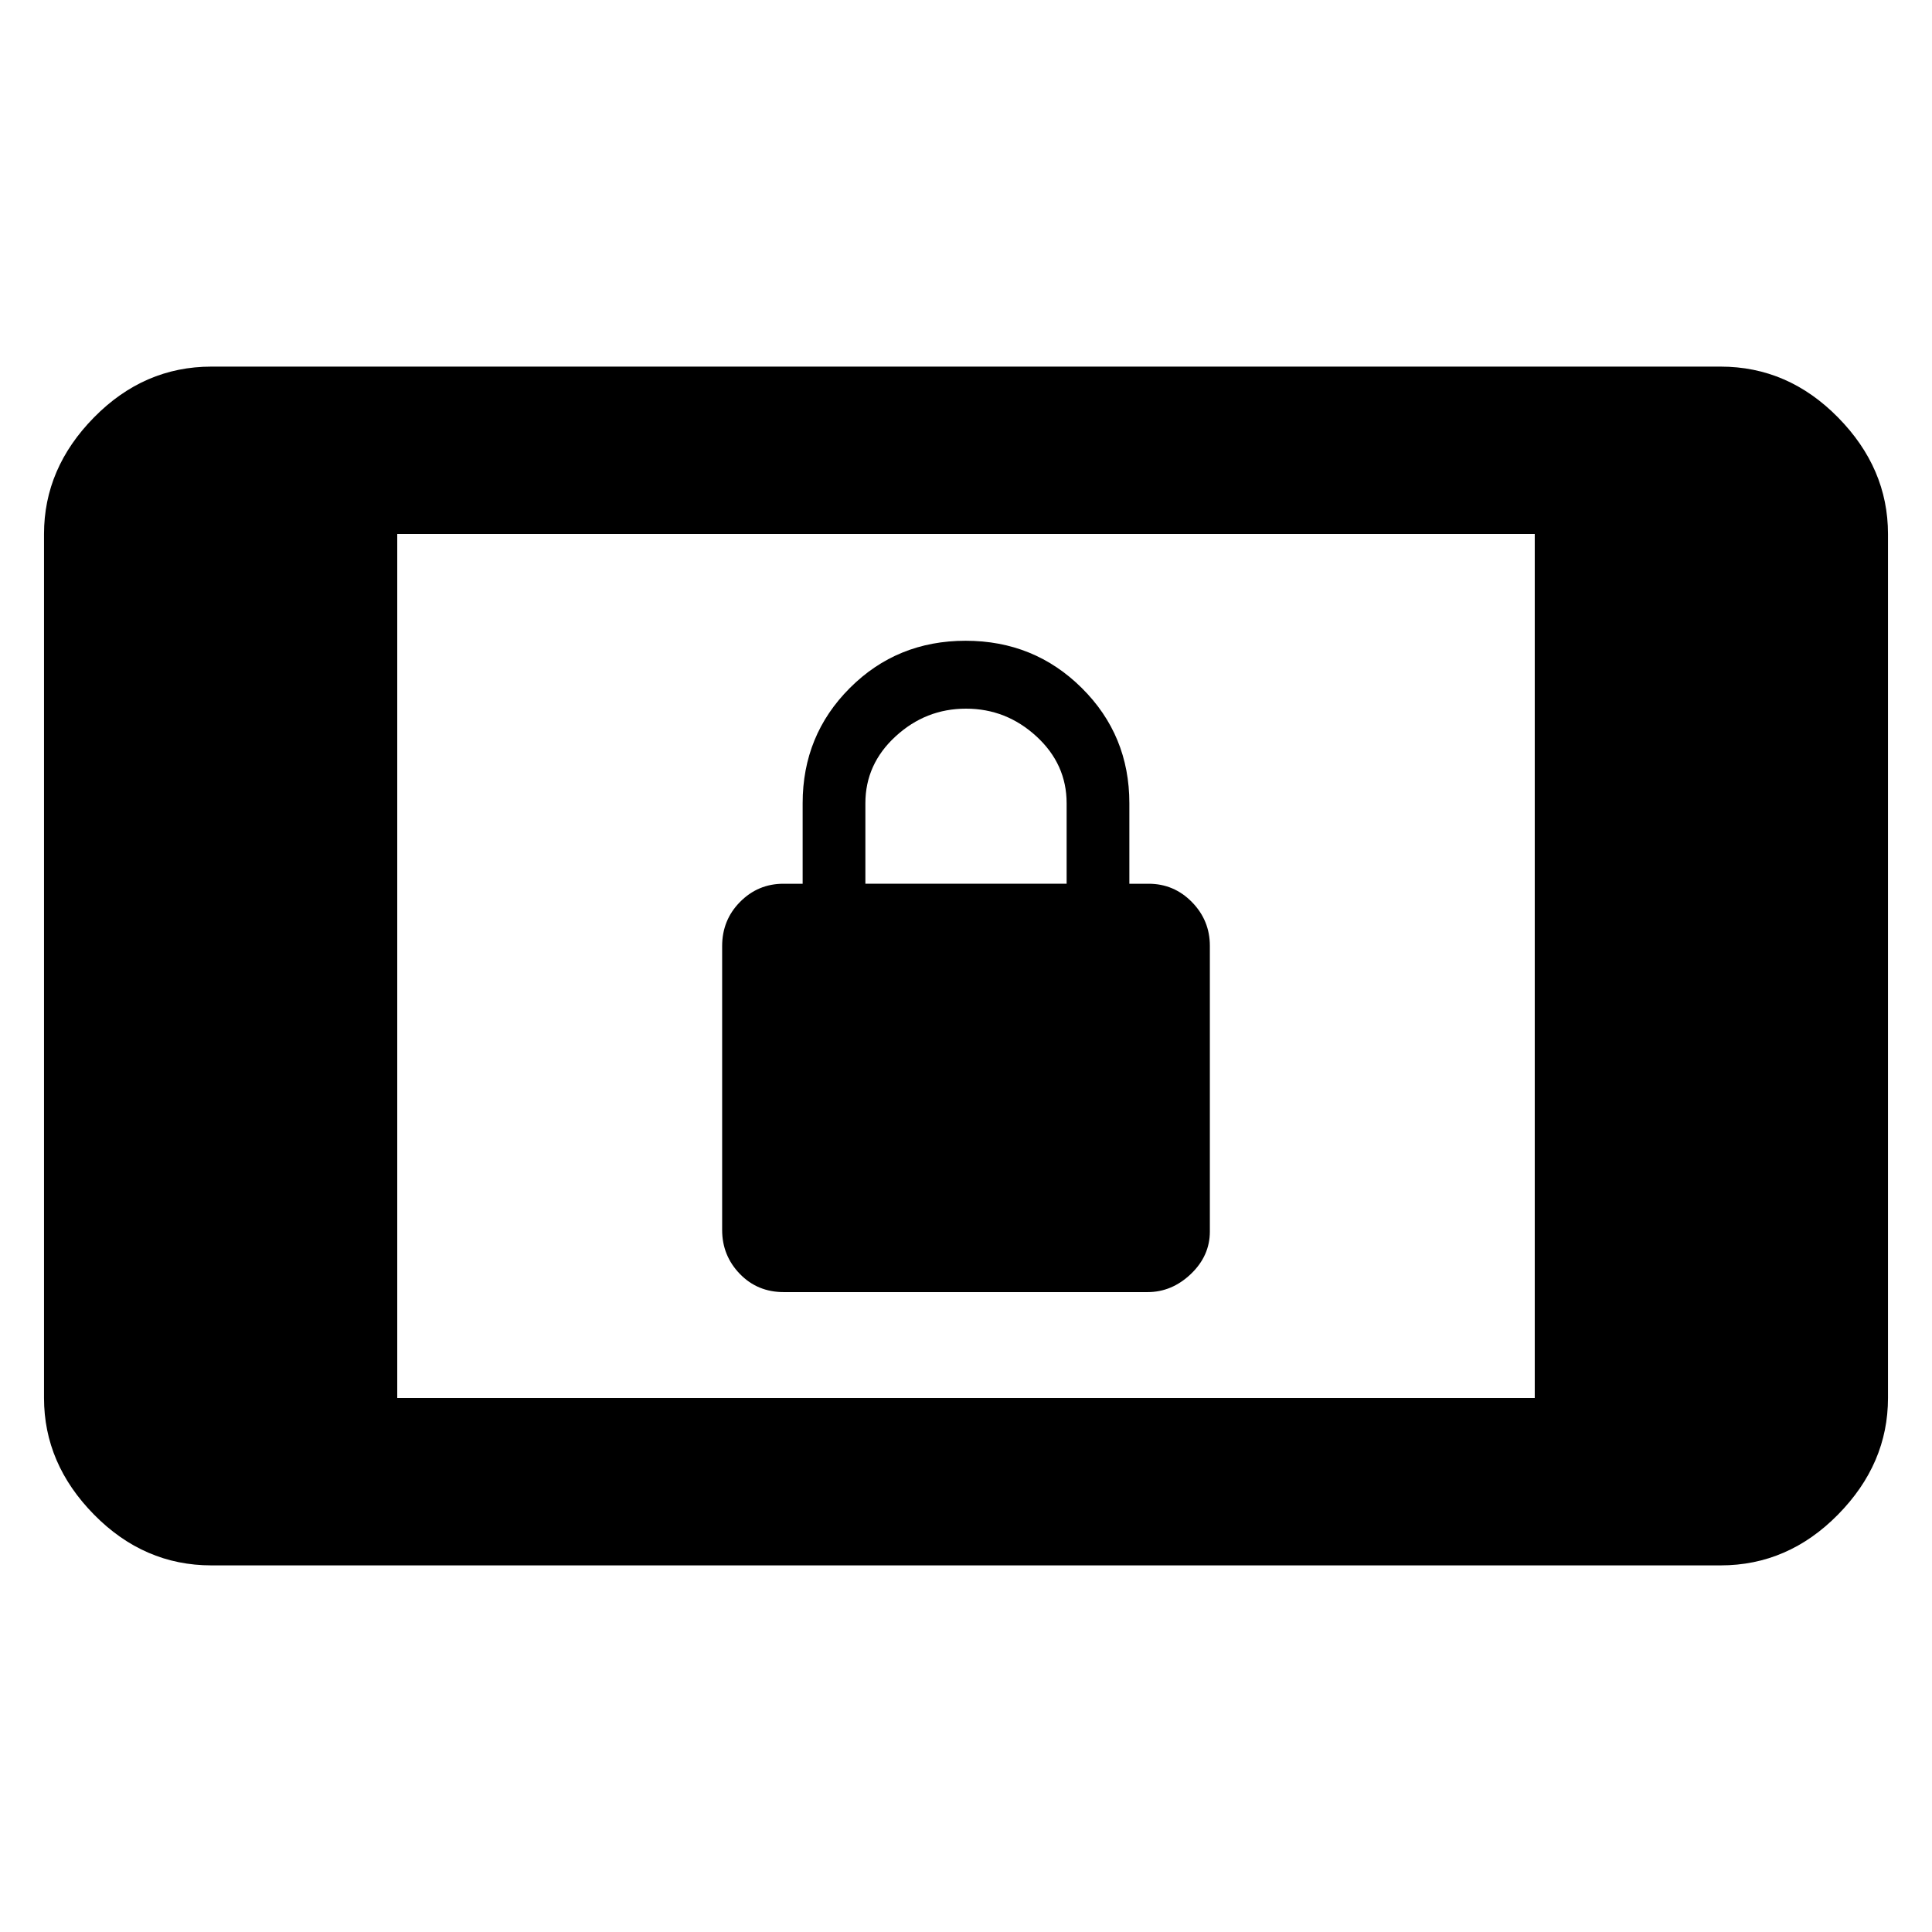 <svg xmlns="http://www.w3.org/2000/svg" height="48" viewBox="0 -960 960 960" width="48"><path d="M389.42-317.96q-13.06 0-21.83-9.08-8.76-9.09-8.76-21.78v-141.07q0-12.98 8.92-21.98t21.51-9h9.57v-40q0-33.83 23.46-57.28 23.47-23.46 57.52-23.46 34.06 0 57.71 23.46 23.65 23.45 23.65 57.28v40h9.57q12.59 0 21.51 9.09 8.92 9.09 8.92 21.77v141.95q0 12.1-9.44 21.1-9.45 9-21.51 9h-180.8ZM430-520.87h100v-40q0-19.43-15-33.22-15-13.78-35-13.78t-35 13.78q-15 13.79-15 33.22v40Zm-324.96 338.7q-33.5 0-58.33-25.24-24.84-25.23-24.84-57.94v-429.3q0-32.71 24.84-57.94 24.83-25.24 58.33-25.24h749.92q33.5 0 58.33 25.24 24.84 25.23 24.84 57.94v429.3q0 32.71-24.84 57.94-24.83 25.24-58.33 25.24H105.04Zm92.35-83.18h565.22v-429.3H197.39v429.3Z"/></svg>